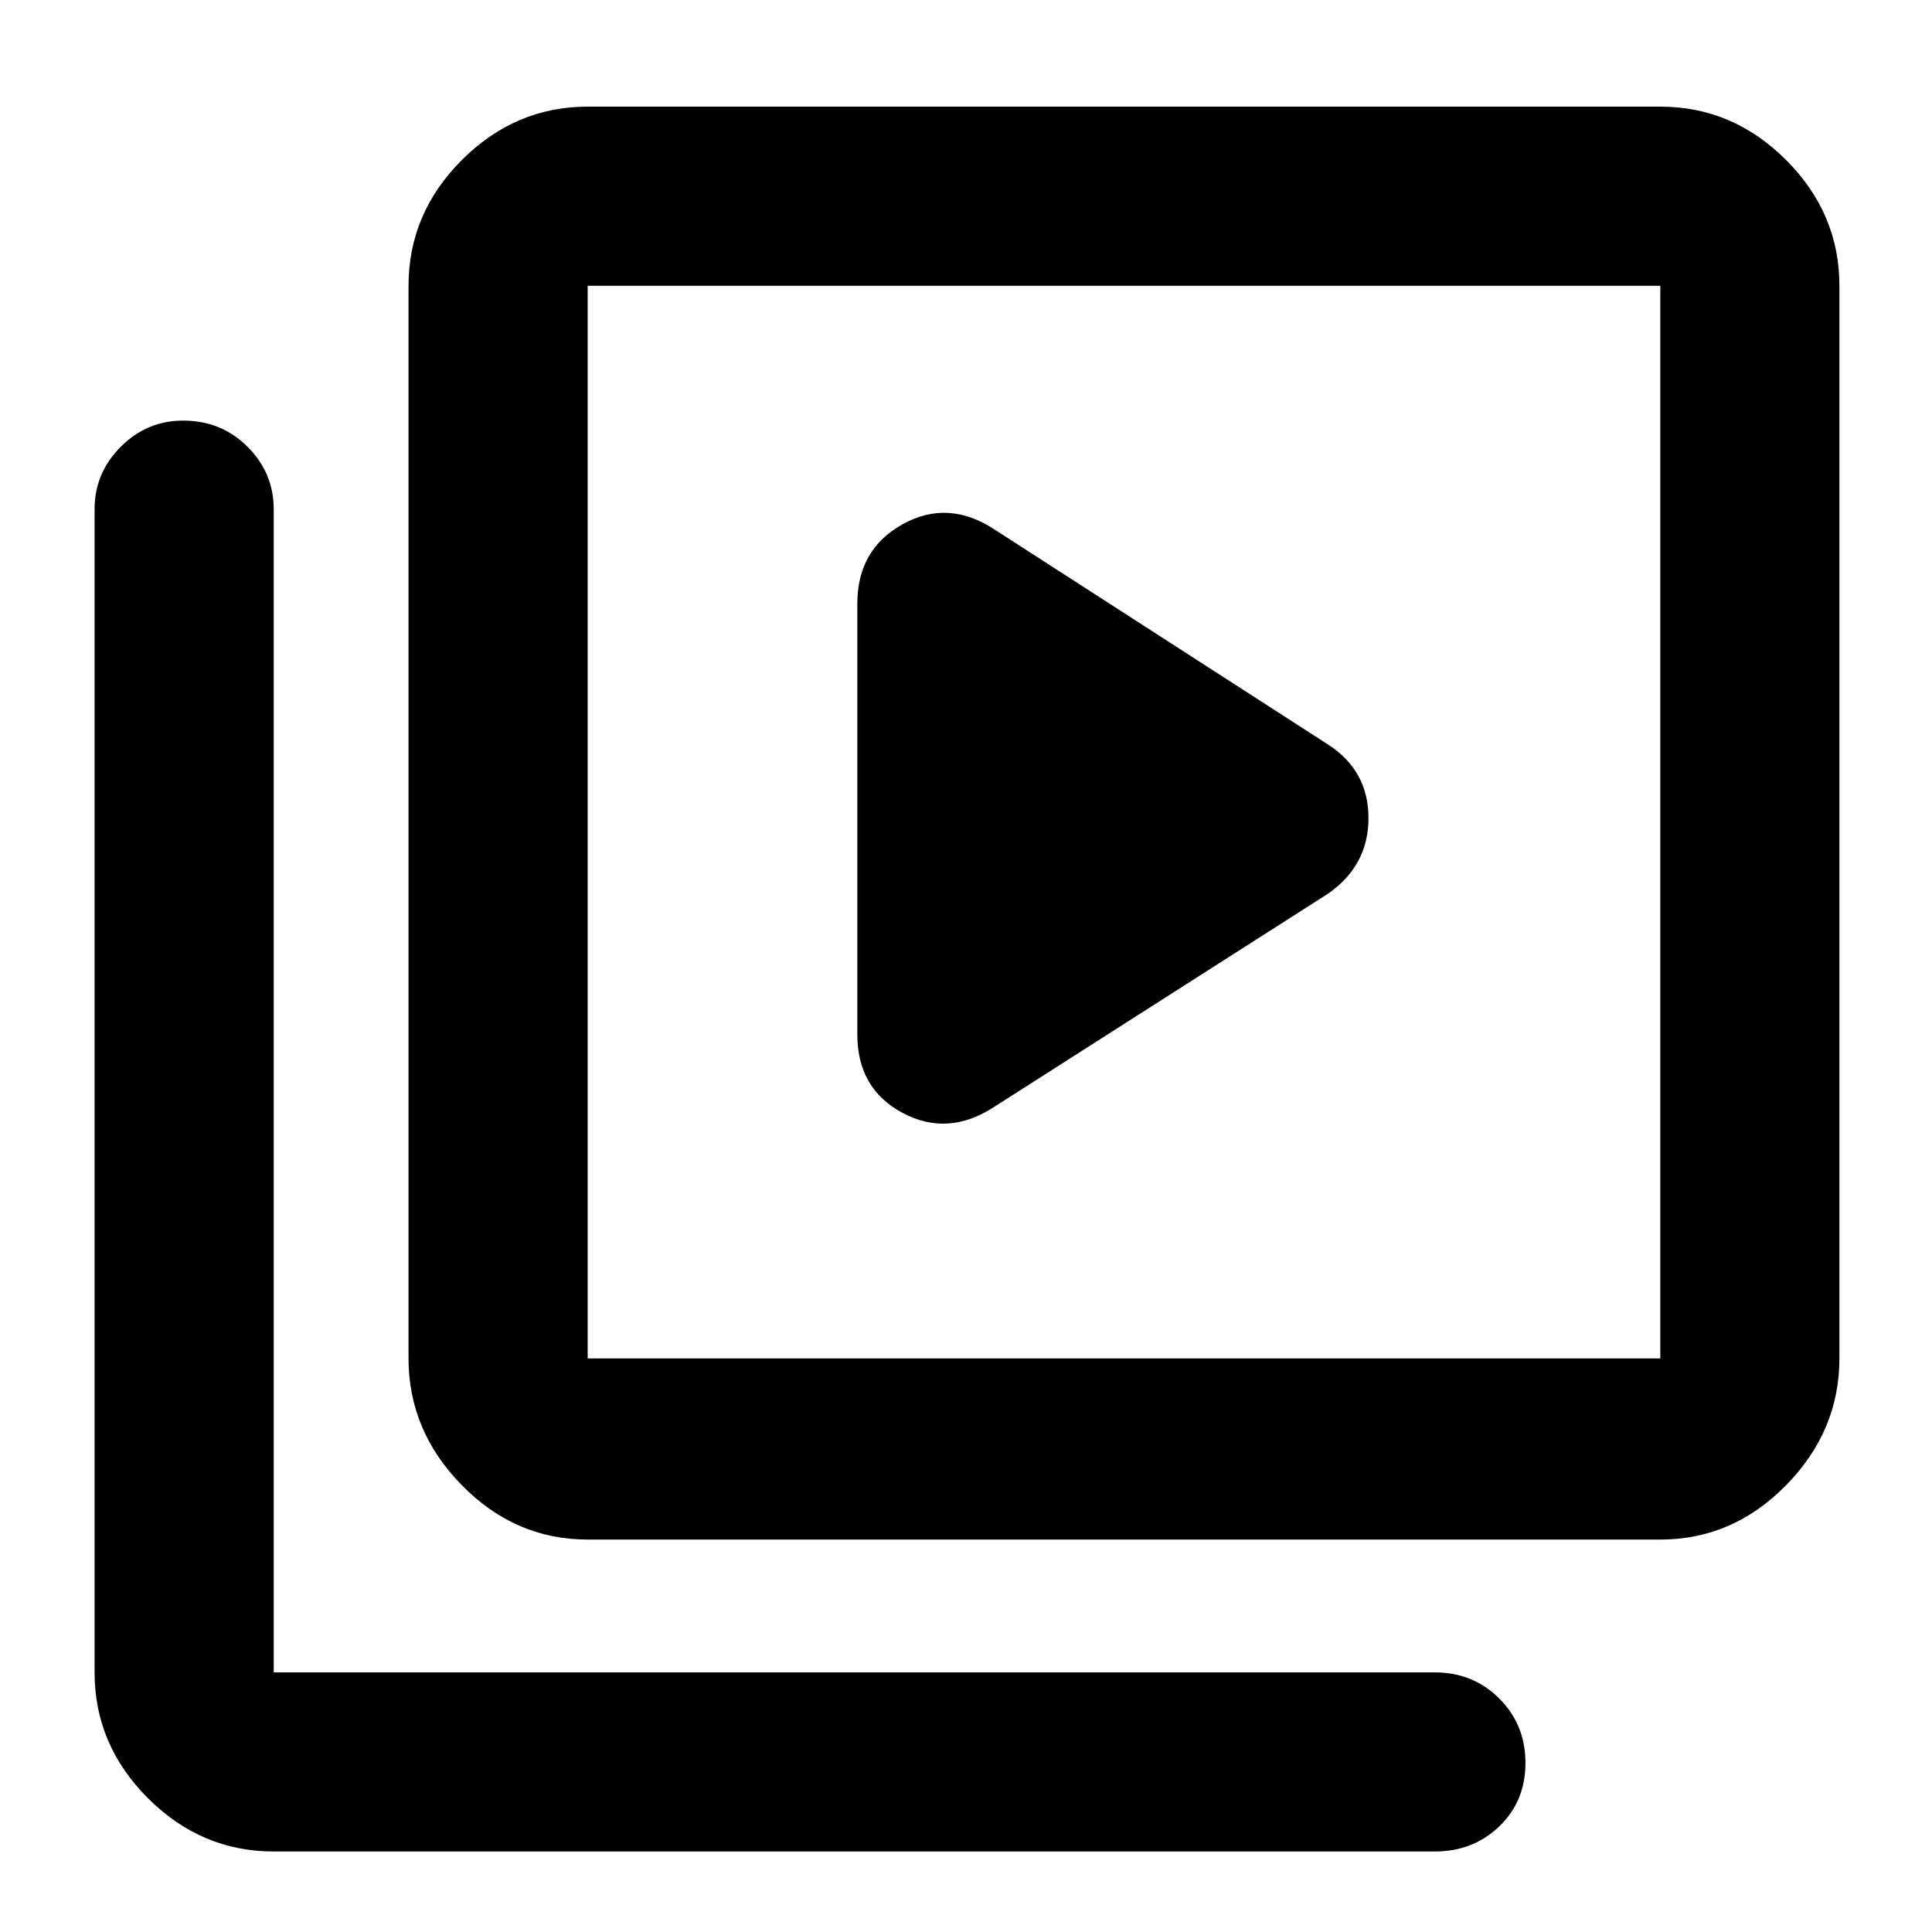 <svg xmlns="http://www.w3.org/2000/svg" height="40" width="40"><path d="M20.583 22.917 27.5 18.5q.833-.583.833-1.562 0-.98-.833-1.521l-6.917-4.459q-.958-.625-1.895-.104-.938.521-.938 1.646v8.917q0 1.125.938 1.625.937.5 1.895-.125Zm-8.416 8.958q-1.5 0-2.605-1.125-1.104-1.125-1.104-2.625V5.917q0-1.5 1.104-2.604 1.105-1.105 2.605-1.105h22.208q1.5 0 2.604 1.105 1.104 1.104 1.104 2.604v22.208q0 1.5-1.104 2.625t-2.604 1.125Zm0-3.75h22.208V5.917H12.167v22.208Zm-6.5 10.208q-1.5 0-2.605-1.104-1.104-1.104-1.104-2.604V10.542q0-.75.542-1.292t1.292-.542q.791 0 1.333.542.542.542.542 1.292v24.083h24.041q.792 0 1.334.542.541.541.541 1.333 0 .792-.541 1.312-.542.521-1.334.521Zm6.5-32.416v22.208V5.917Z"/></svg>